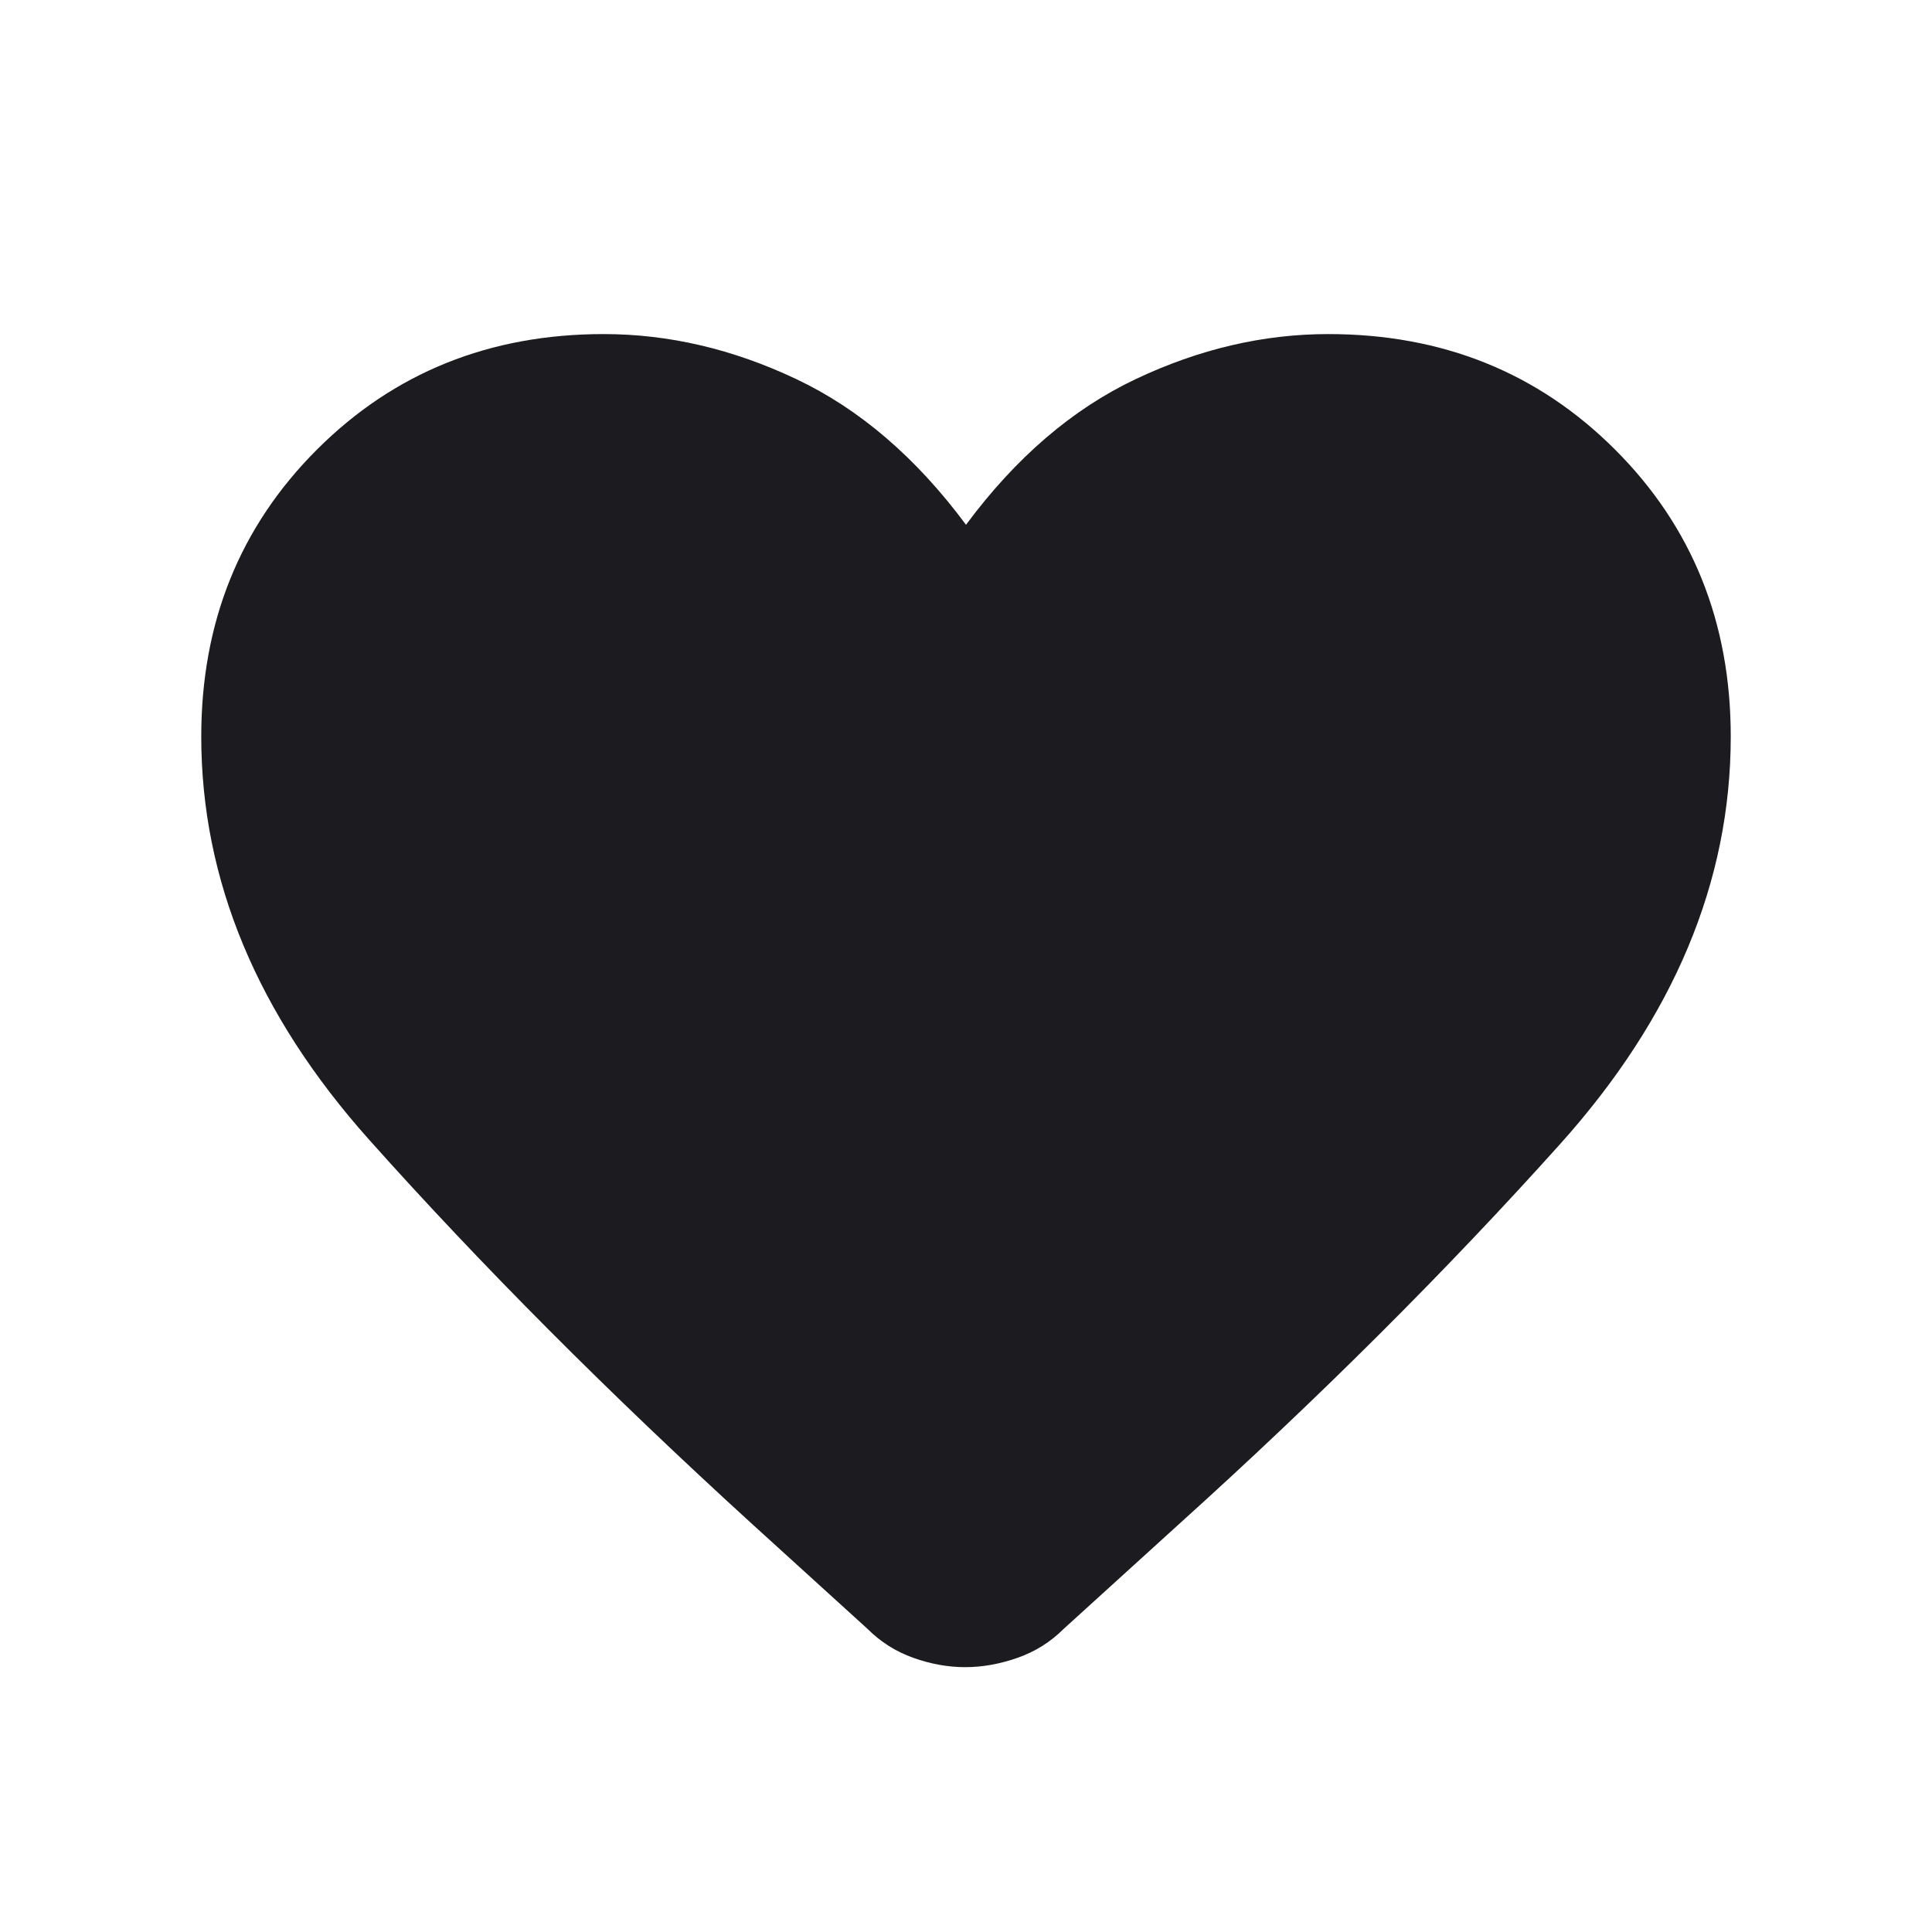 <svg width="24" height="24" viewBox="0 0 24 24" fill="none" xmlns="http://www.w3.org/2000/svg">
<mask id="mask0_167_347" style="mask-type:alpha" maskUnits="userSpaceOnUse" x="0" y="0" width="24" height="24">
<rect width="24" height="24" fill="#D9D9D9"/>
</mask>
<g mask="url(#mask0_167_347)">
<path d="M11.99 20.71C11.776 20.71 11.561 20.671 11.345 20.594C11.129 20.517 10.939 20.397 10.775 20.233L9.338 18.927C7.565 17.31 5.982 15.722 4.589 14.162C3.196 12.603 2.5 10.932 2.5 9.15C2.5 7.731 2.979 6.543 3.936 5.586C4.893 4.629 6.081 4.15 7.5 4.15C8.306 4.15 9.103 4.336 9.889 4.708C10.676 5.08 11.38 5.683 12 6.519C12.62 5.683 13.324 5.08 14.111 4.708C14.897 4.336 15.694 4.15 16.5 4.15C17.919 4.15 19.107 4.629 20.064 5.586C21.021 6.543 21.5 7.731 21.5 9.15C21.5 10.951 20.792 12.641 19.375 14.218C17.958 15.796 16.379 17.37 14.636 18.942L13.215 20.233C13.051 20.397 12.86 20.517 12.64 20.594C12.421 20.671 12.204 20.71 11.99 20.71Z" fill="#1C1B1F"/>
</g>
</svg>
